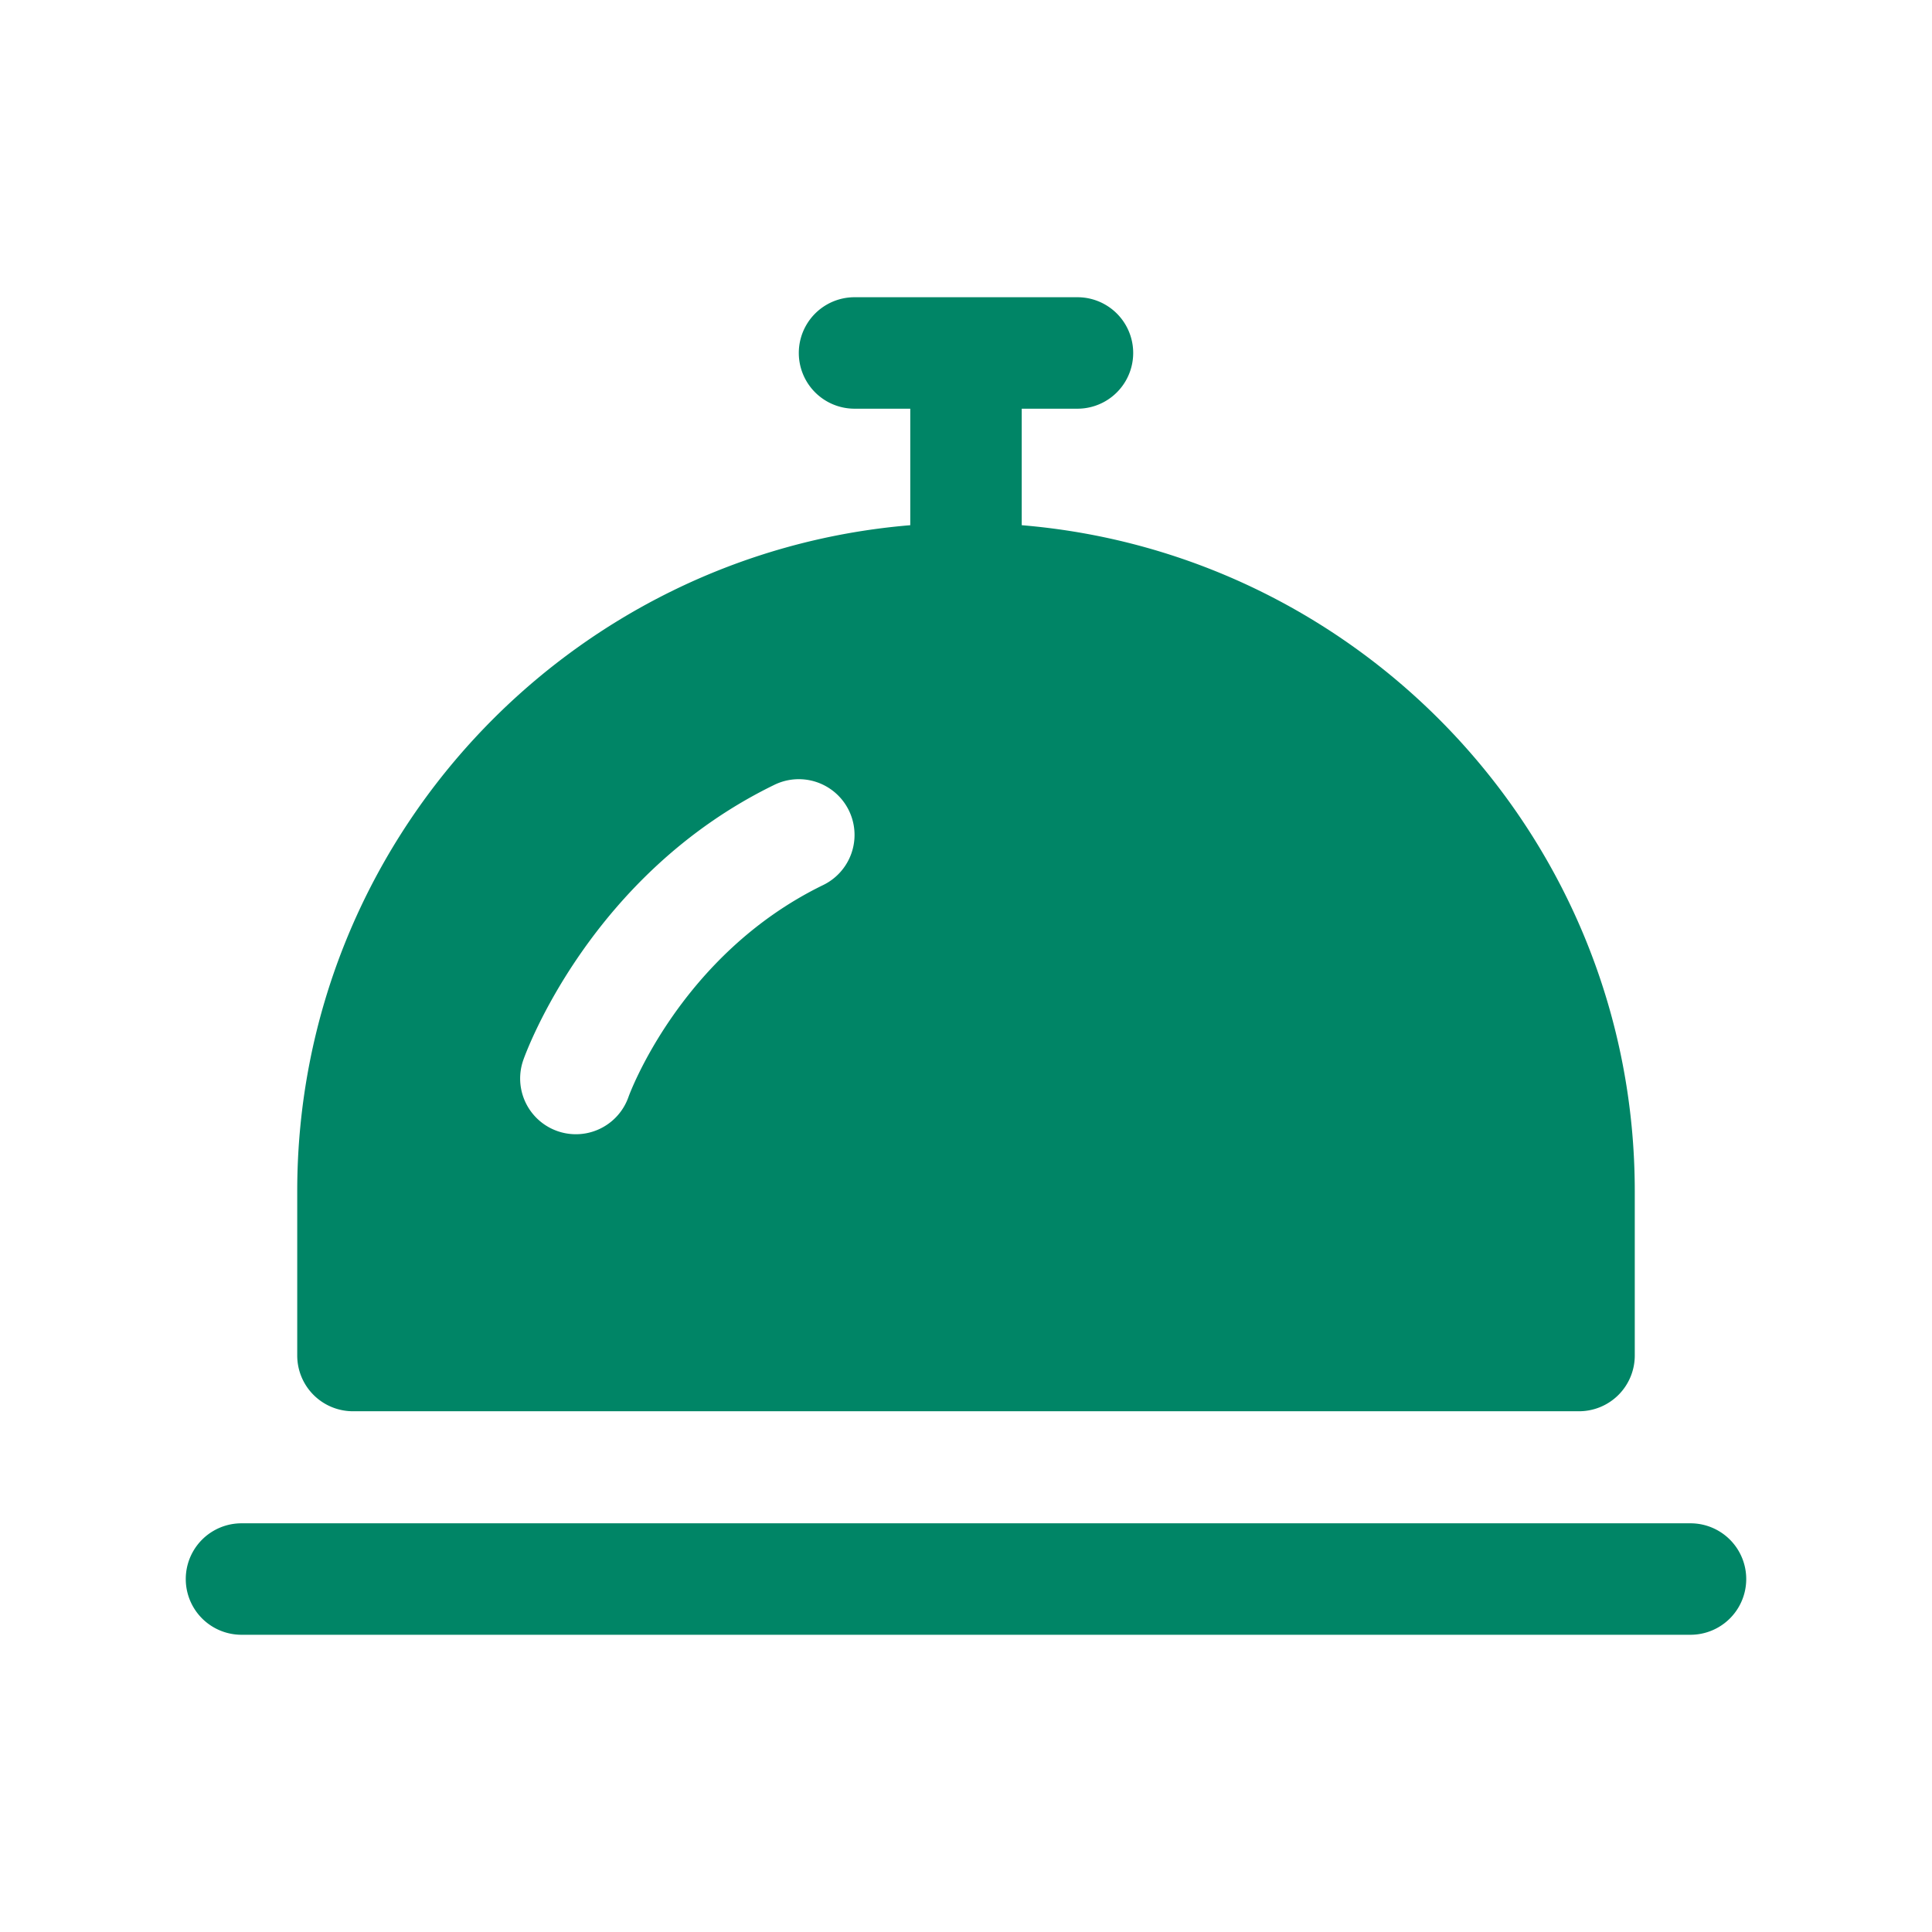 <svg xmlns="http://www.w3.org/2000/svg" width="52" height="52" viewBox="0 0 52 52"><path d="M45.5 41h-39a1.5 1.5 0 0 0 0 3h39a1.5 1.5 0 0 0 0-3zM9.5 37.984h33a1.5 1.5 0 0 0 1.5-1.5V32.06c0-9.42-7.276-17.158-16.5-17.924V11H29a1.5 1.5 0 0 0 0-3h-6a1.5 1.5 0 0 0 0 3h1.5v3.136C15.276 14.902 8 22.64 8 32.06v4.424a1.5 1.5 0 0 0 1.5 1.5zm4.585-9.454c.071-.203 1.809-5 6.759-7.407a1.5 1.5 0 1 1 1.312 2.698c-3.854 1.874-5.228 5.667-5.241 5.705a1.5 1.5 0 0 1-2.83-.996z" fill="#008566"/></svg>